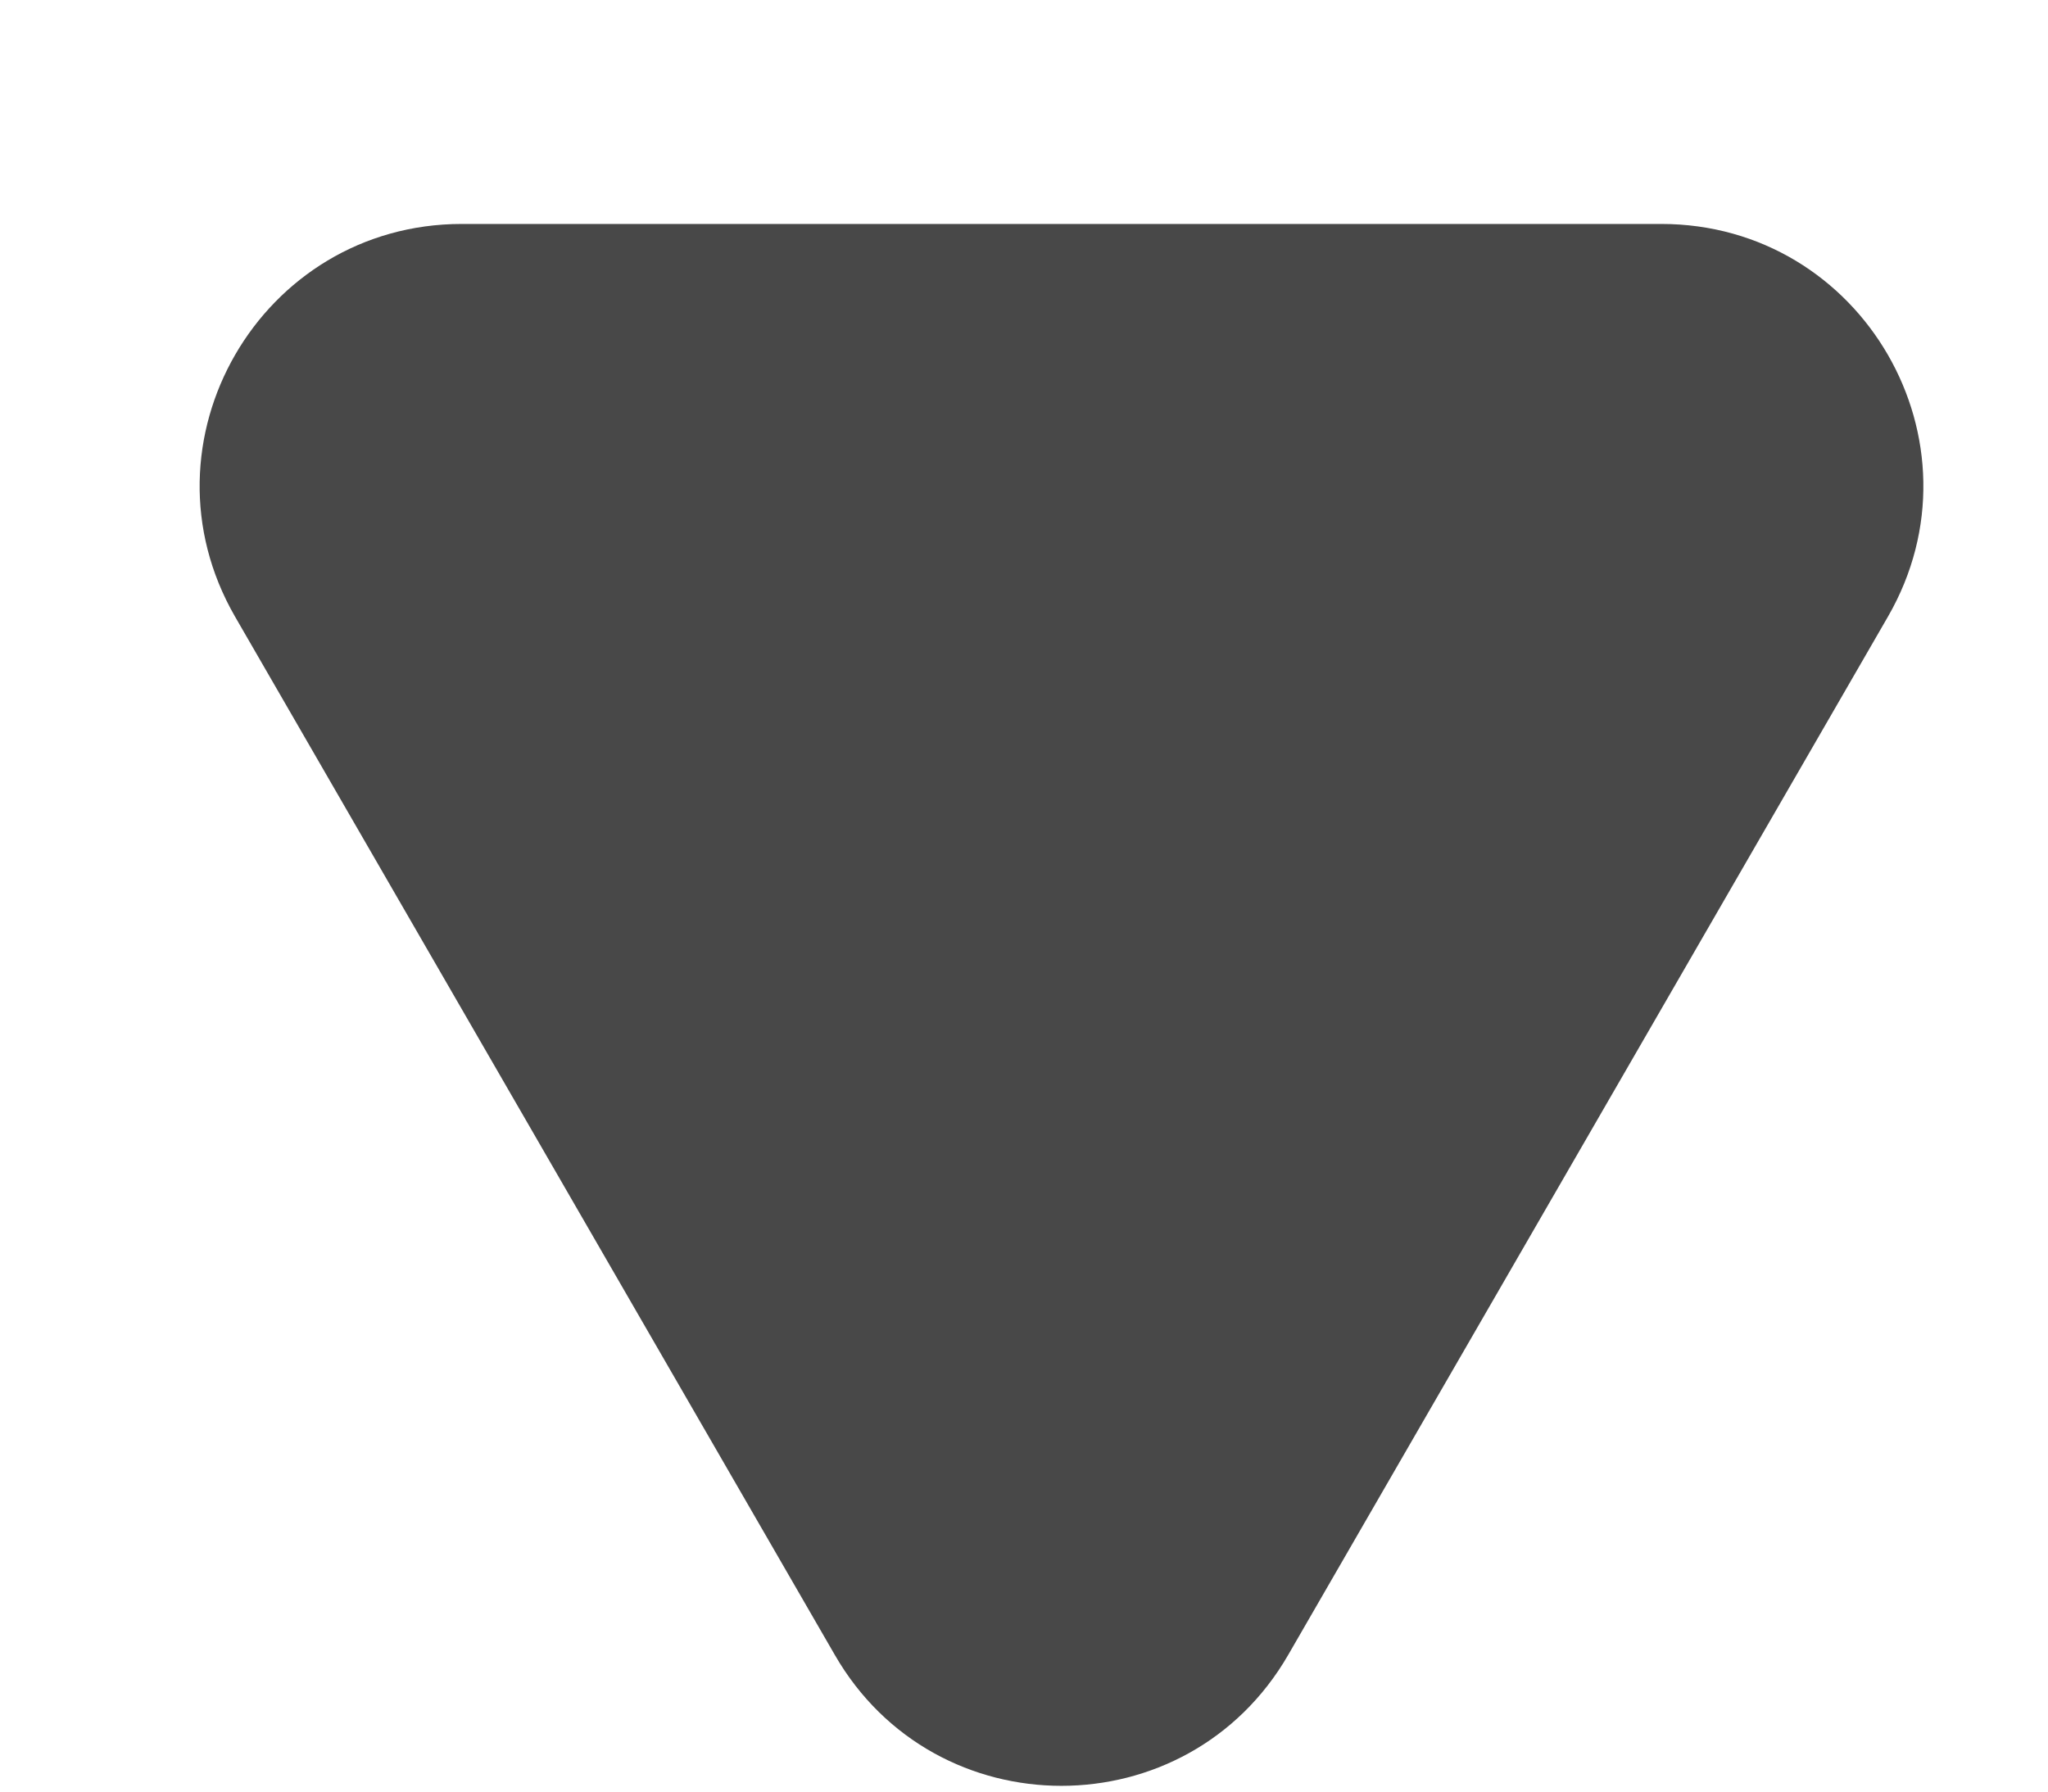 <svg width="8" height="7" viewBox="0 0 8 7" fill="none" xmlns="http://www.w3.org/2000/svg">
<path d="M5.032 6.466C4.638 7.148 3.654 7.148 3.261 6.466L0.918 2.409C0.525 1.727 1.017 0.875 1.804 0.875L6.489 0.875C7.276 0.875 7.768 1.727 7.375 2.409L5.032 6.466Z" fill="#484848"/>
</svg>
